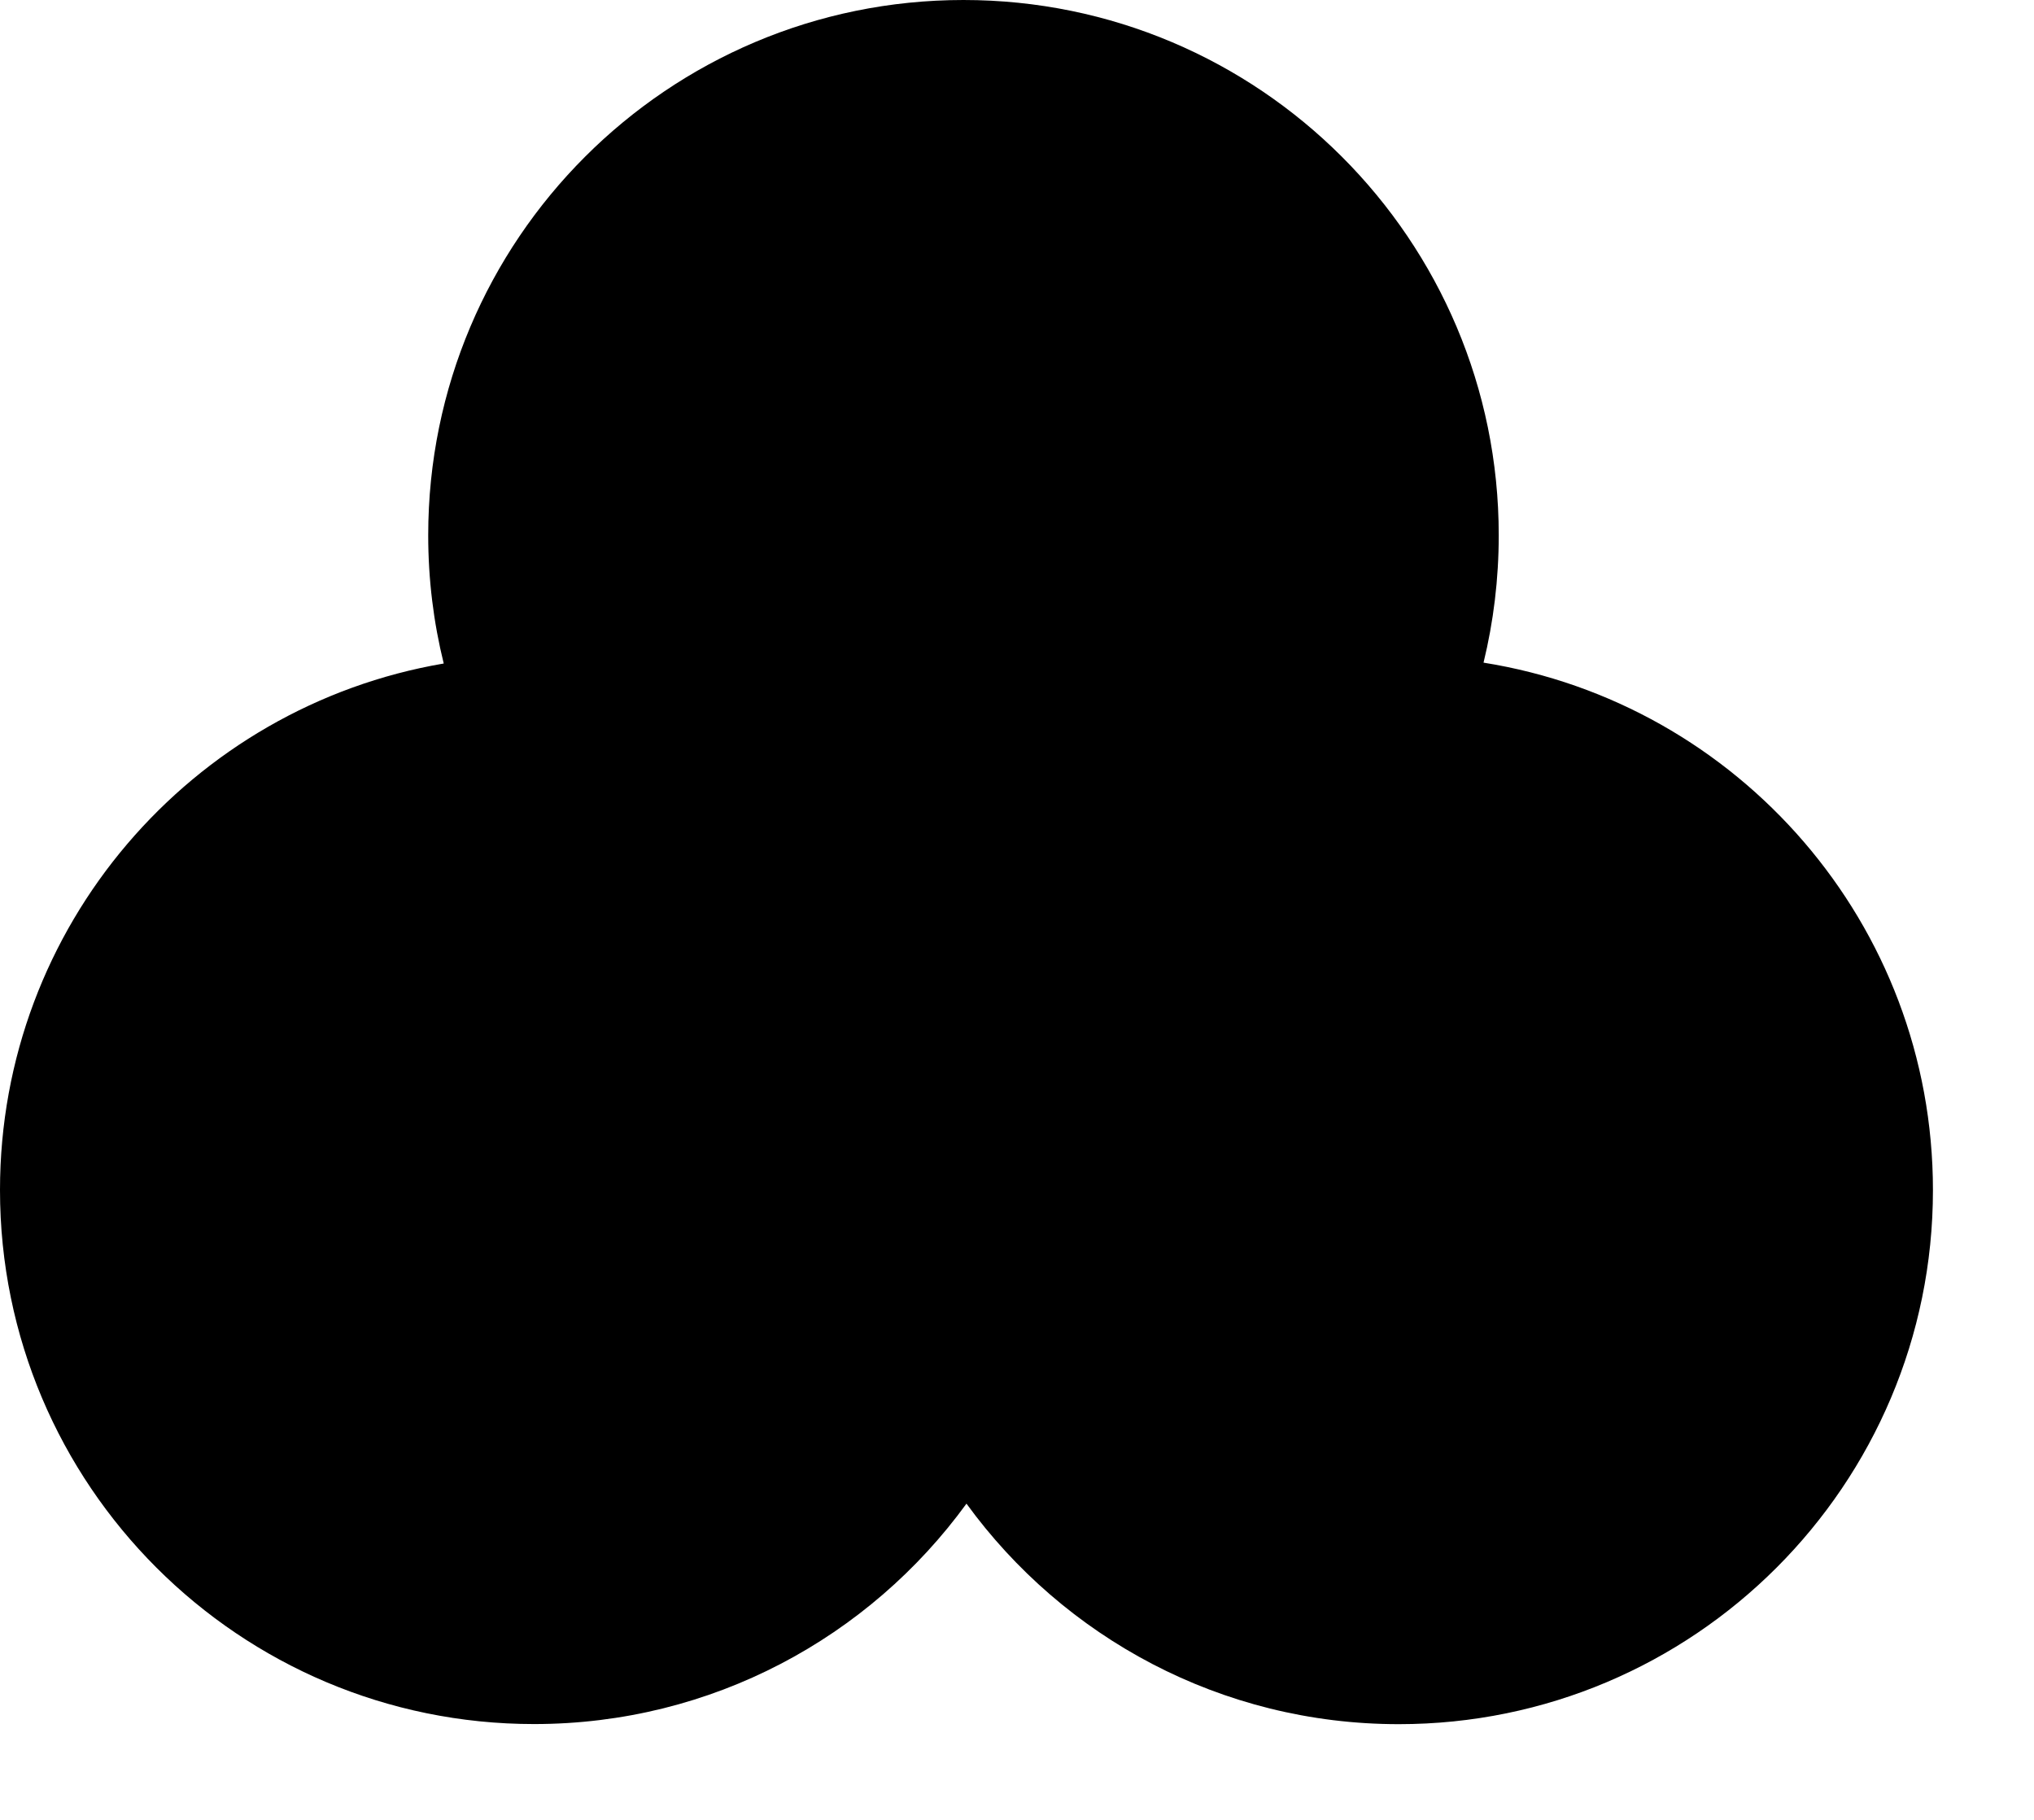 <svg width="19" height="17" viewBox="0 0 19 17" fill="none" xmlns="http://www.w3.org/2000/svg">
<path fill-rule="evenodd" clip-rule="evenodd" d="M13.858 6.19C13.951 5.808 14 5.41 14 5C14 2.239 11.761 0 9 0C6.239 0 4 2.239 4 5C4 5.413 4.05 5.815 4.145 6.198C1.791 6.6 0 8.649 0 11.116C0 13.872 2.234 16.105 4.989 16.105C6.65 16.105 8.121 15.294 9.028 14.046C9.935 15.294 11.406 16.106 13.066 16.106C15.822 16.106 18.056 13.872 18.056 11.117C18.056 8.63 16.237 6.569 13.858 6.19Z" fill="currentColor"/>
</svg>

